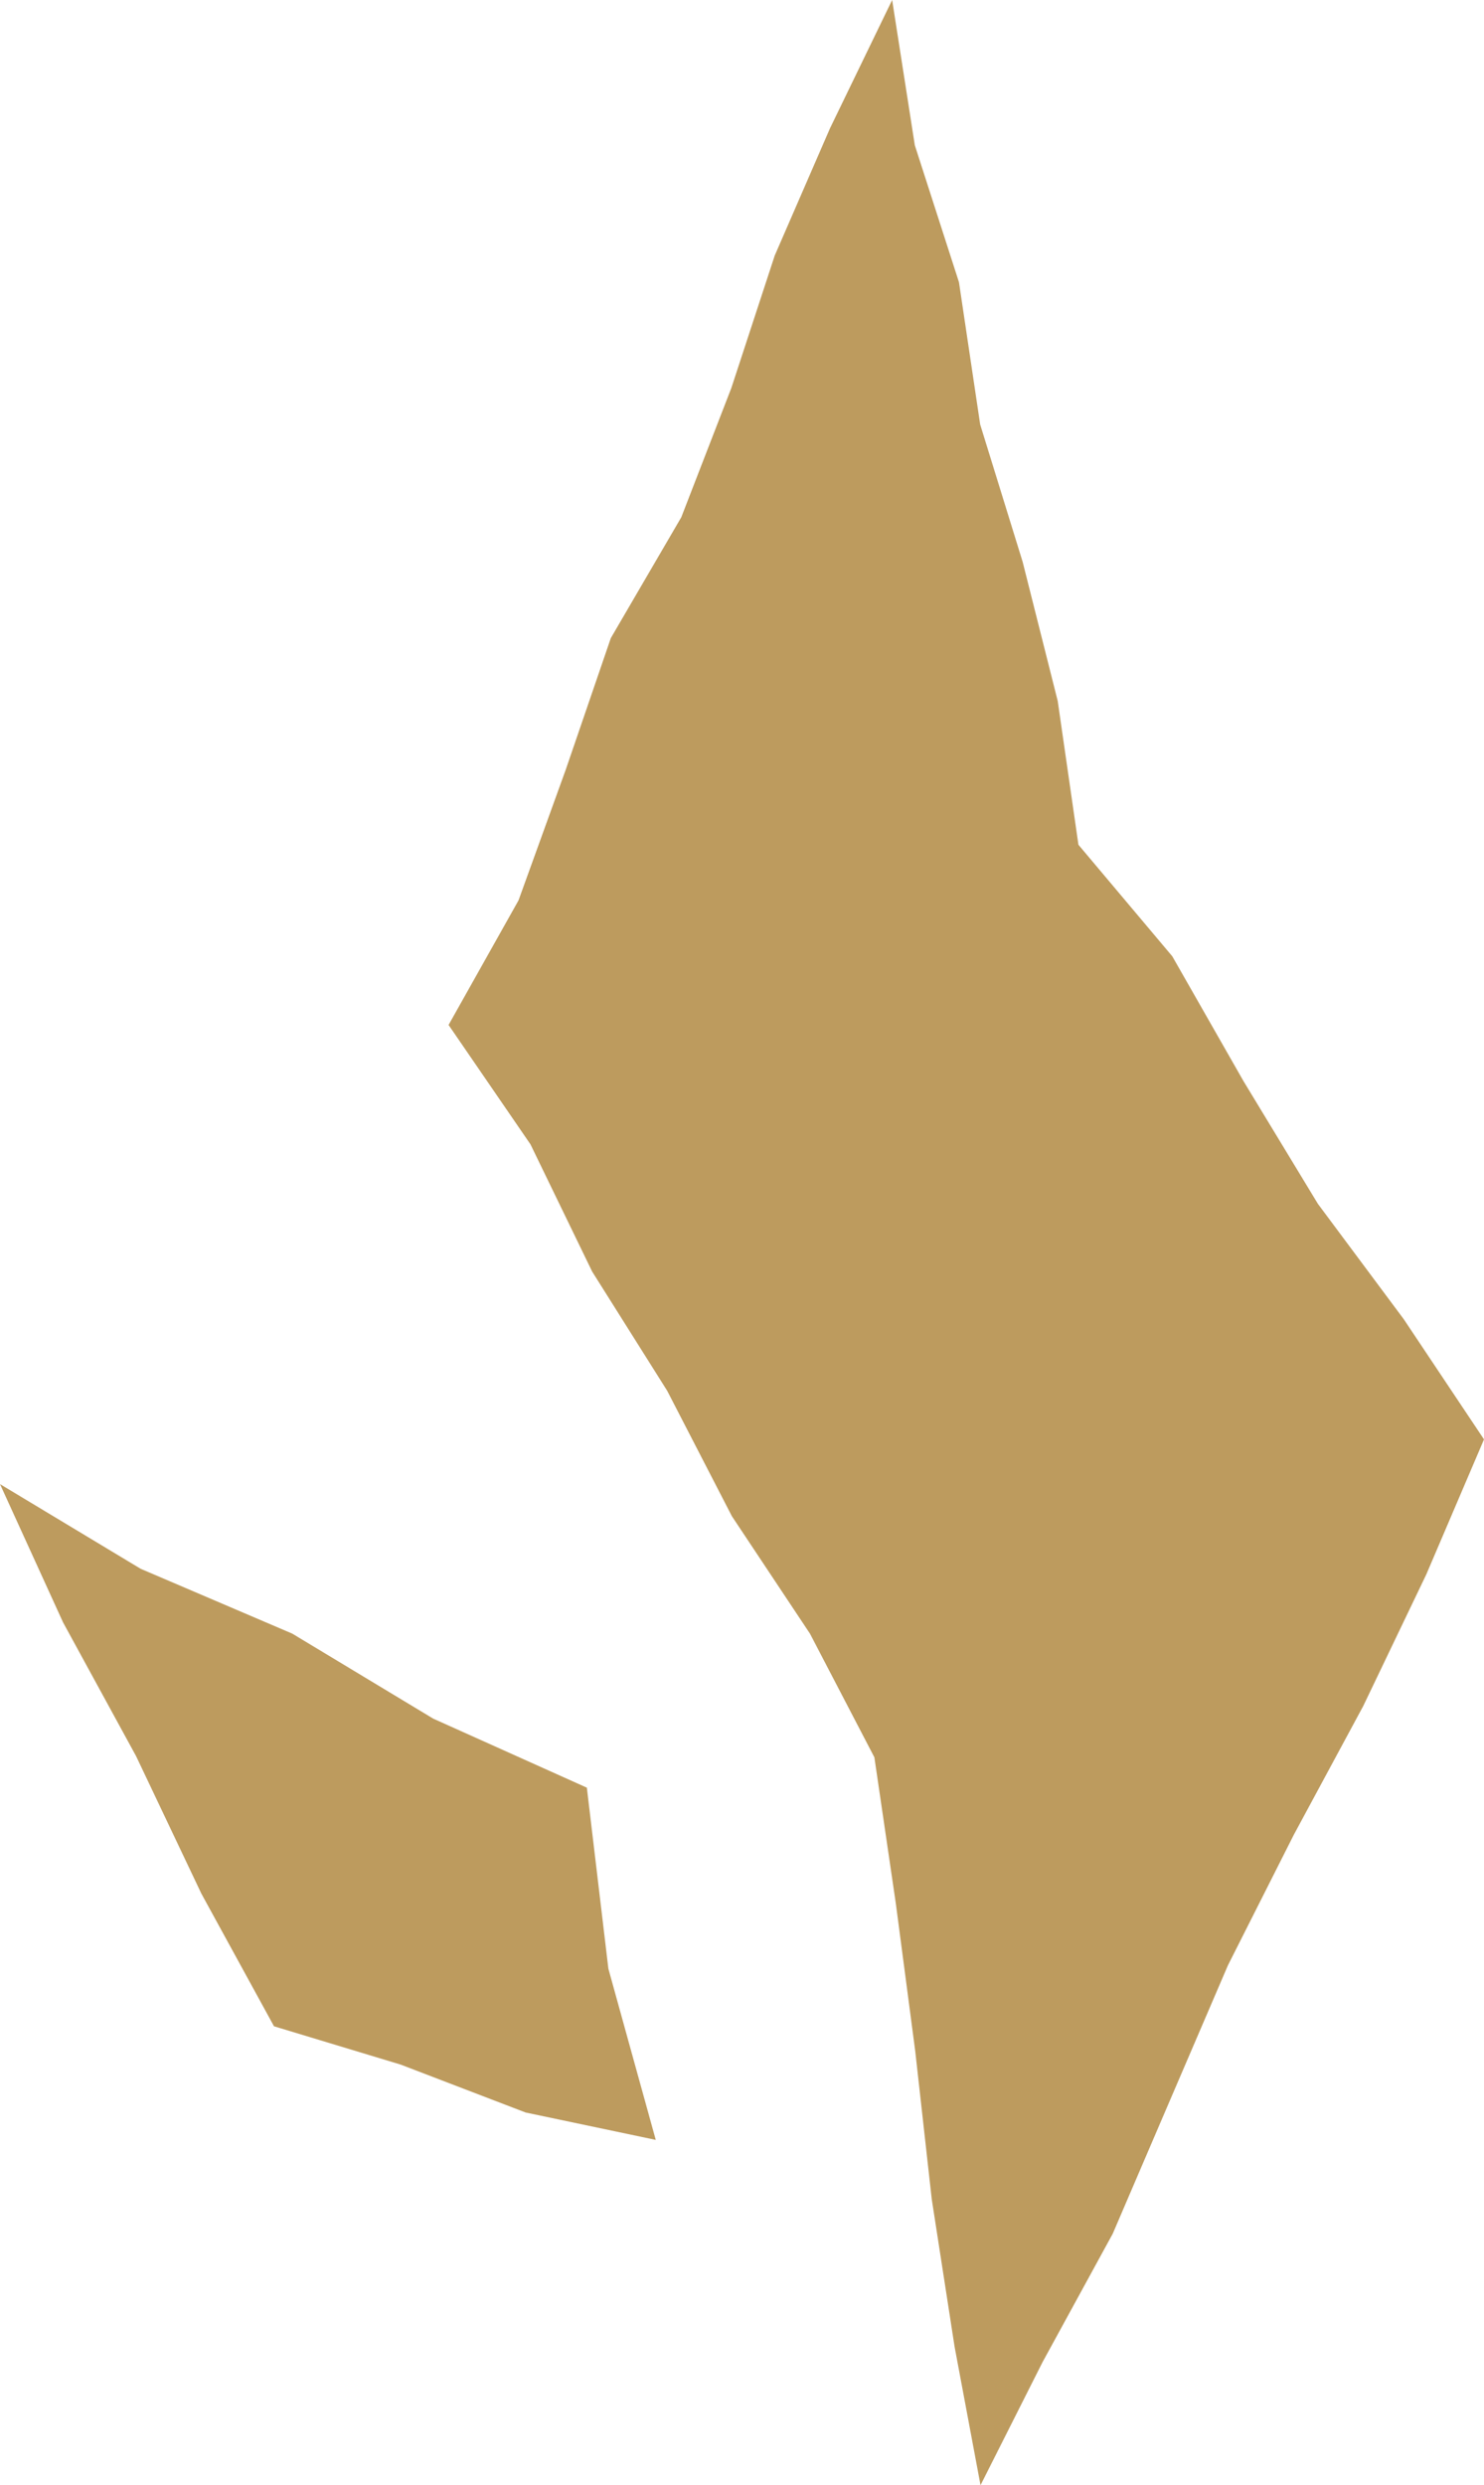 <svg xmlns="http://www.w3.org/2000/svg" width="44" height="73.674" viewBox="0 0 44 73.674">
  <path id="Fill_1" data-name="Fill 1" d="M29.071,73.674v0l-.768-4.1L27.626,65.2l-.49-4.392-.576-4.381L25.925,52.1l-1.909-3.665L21.7,44.951l-1.918-3.718L17.558,37.7l-1.829-3.772L13.3,30.387l2.074-3.694,1.4-3.874,1.336-3.9L20.2,15.335,21.685,11.5l1.285-3.923L24.611,3.8,26.452,0l.672,4.307,1.309,4.06.629,4.218,1.259,4.072,1.04,4.126.614,4.262,2.783,3.307,2.111,3.7,2.207,3.64,2.545,3.419L44,42.674,42.288,46.68l-1.869,3.9L38.359,54.4l-1.951,3.866L34.7,62.243l-1.708,3.981-2.081,3.807-1.835,3.641ZM19.442,63.442h0l-3.858-.812-3.707-1.421L8.124,60.074,5.971,56.142,4.036,52.067,1.87,48.1,0,44l4.172,2.511,4.494,1.922,4.179,2.52L17.4,53l.638,5.366,1.406,5.079Z" transform="translate(0 0)" fill="#bd9b5e"/>
</svg>
